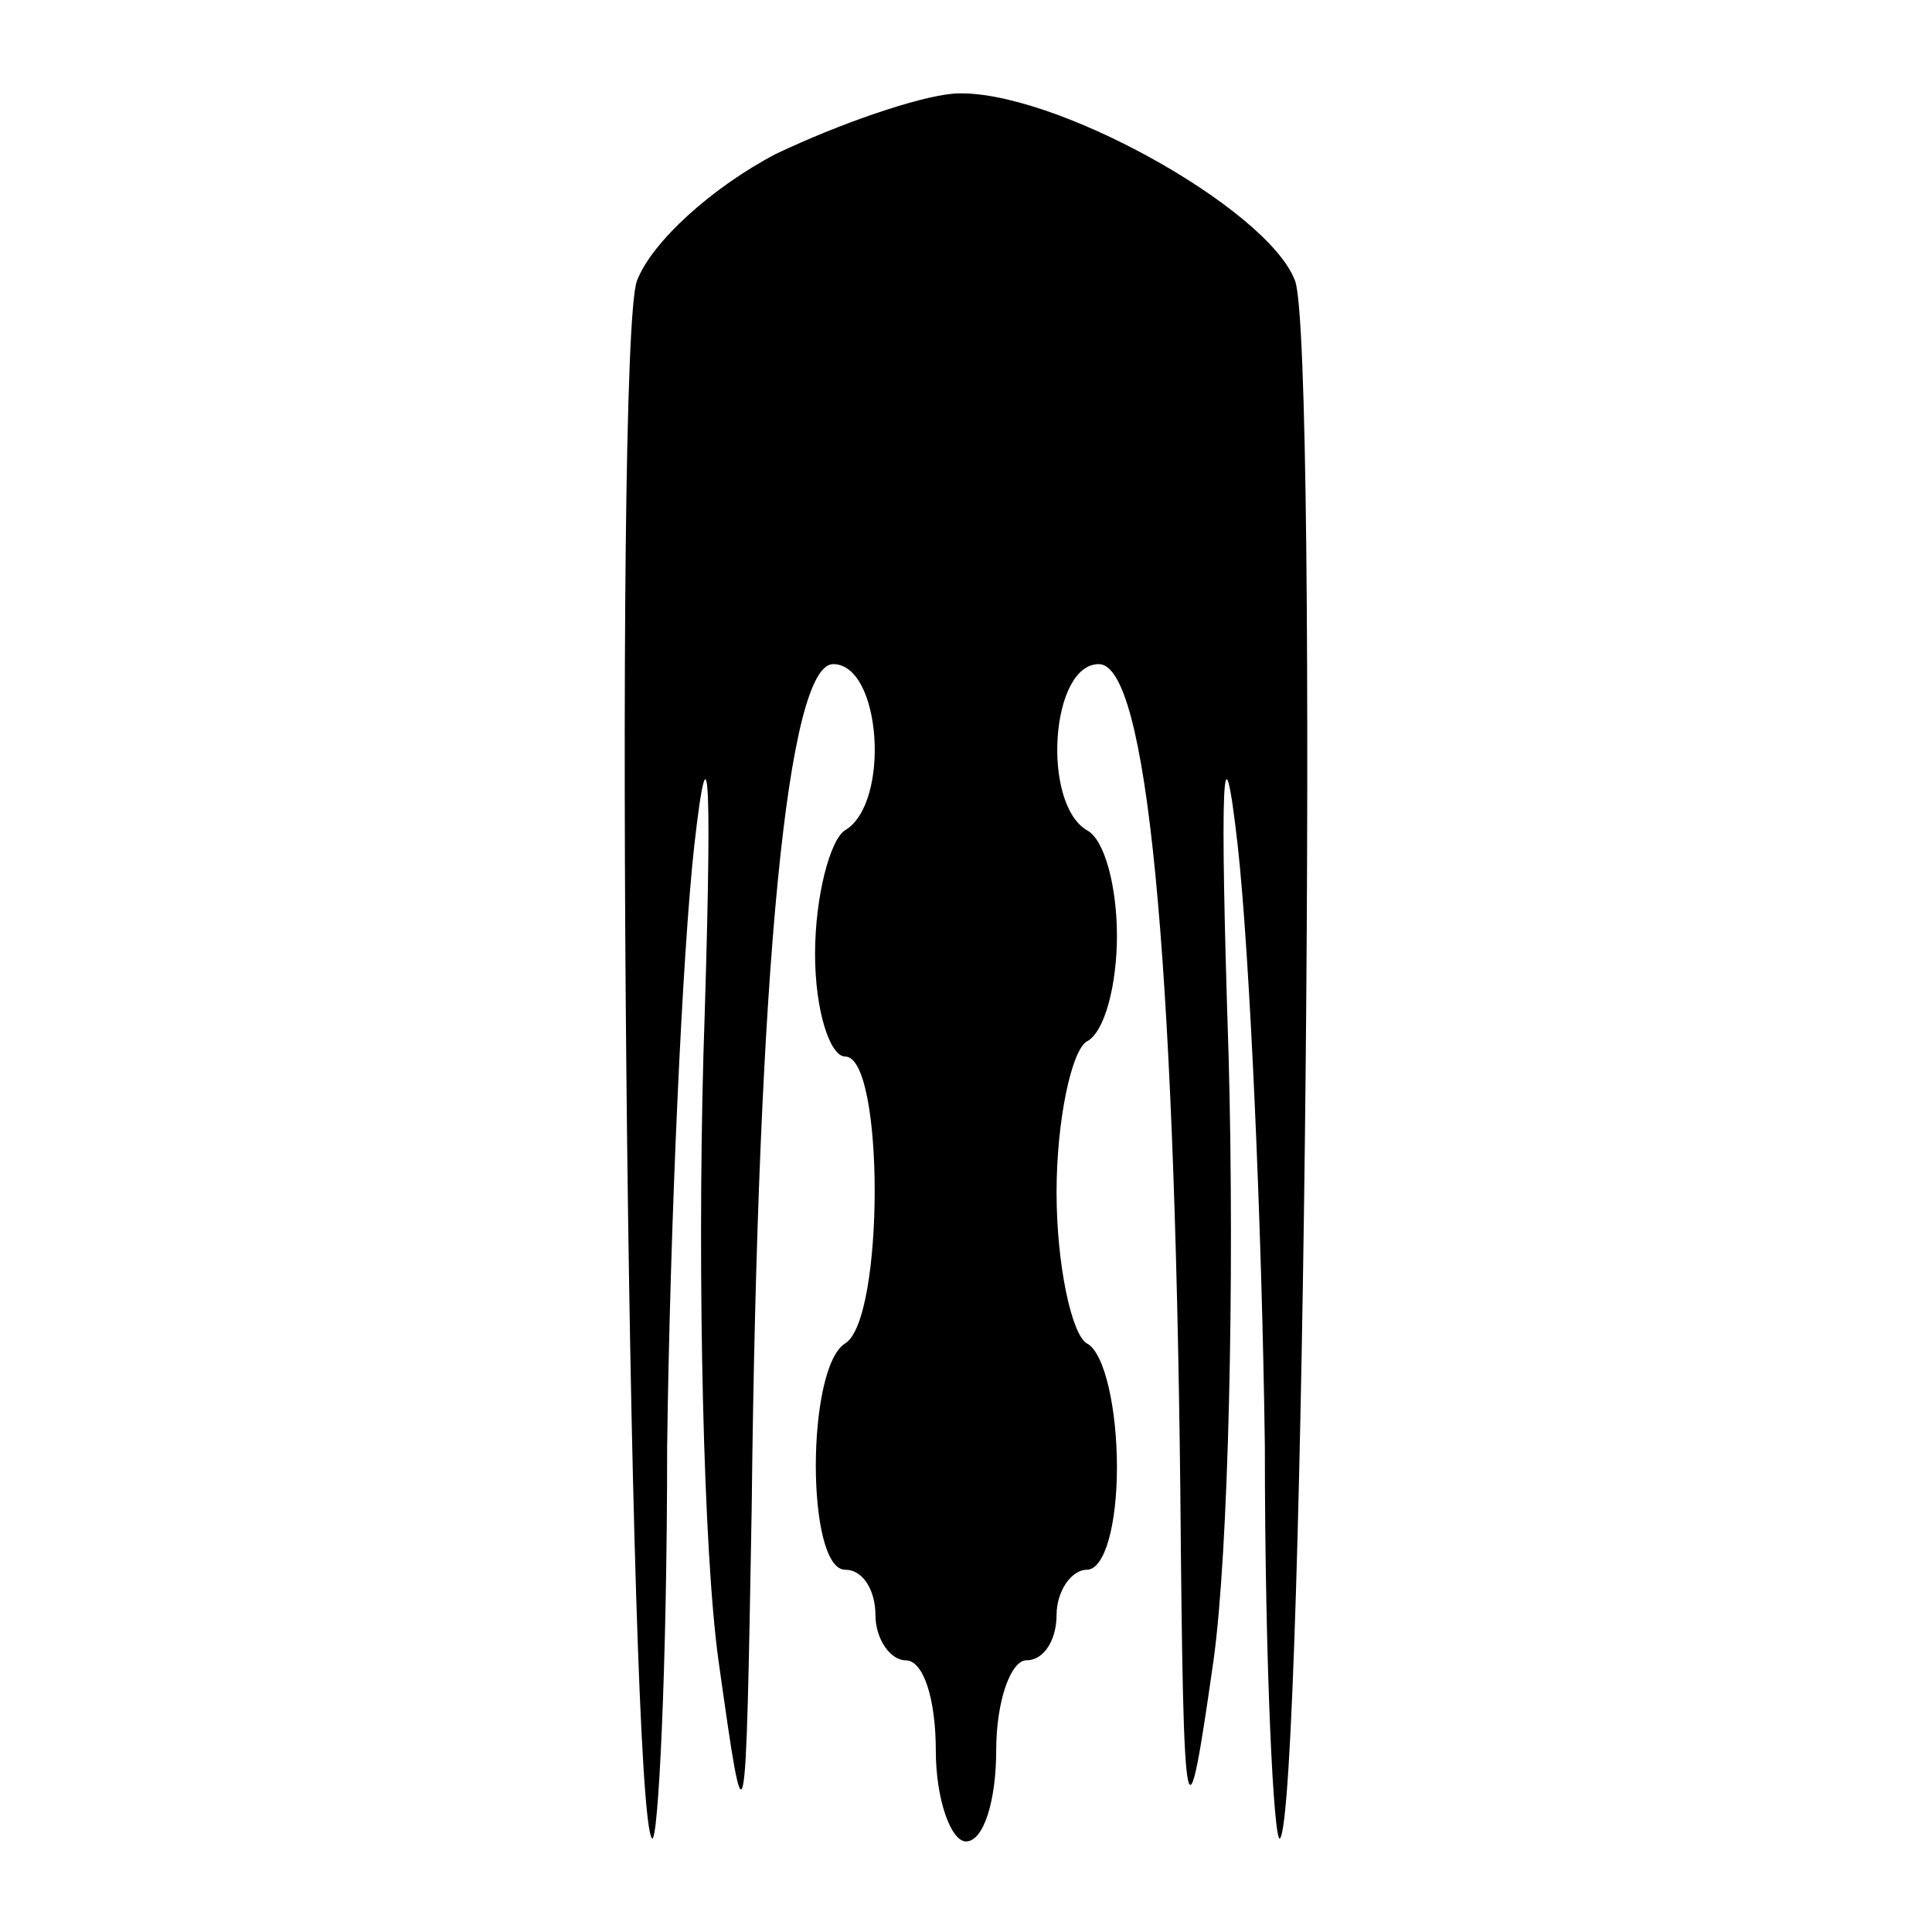 <?xml version="1.0" standalone="no"?>
<!DOCTYPE svg PUBLIC "-//W3C//DTD SVG 20010904//EN"
 "http://www.w3.org/TR/2001/REC-SVG-20010904/DTD/svg10.dtd">
<svg version="1.0" xmlns="http://www.w3.org/2000/svg"
 width="64pt" height="64pt" viewBox="0 0 64 64"
 preserveAspectRatio="xMidYMid meet">
<g transform="translate(0,64) scale(0.1,-0.1)"
fill="#000000" stroke="none">
<path d="M257 589 c-21 -11 -41 -29 -46 -42 -8 -21 -3 -508 5 -516 2 -2 5 56
5 130 1 74 5 163 9 199 5 44 6 22 3 -70 -2 -74 0 -164 5 -200 9 -64 9 -63 11
50 2 181 12 280 27 280 16 0 19 -46 4 -55 -5 -3 -10 -22 -10 -41 0 -19 5 -34
10 -34 13 0 13 -87 0 -95 -13 -8 -13 -75 0 -75 6 0 10 -7 10 -15 0 -8 5 -15
10 -15 6 0 10 -13 10 -30 0 -16 5 -30 10 -30 6 0 10 14 10 30 0 17 5 30 10 30
6 0 10 7 10 15 0 8 5 15 10 15 6 0 10 15 10 34 0 19 -4 38 -10 41 -5 3 -10 26
-10 50 0 24 5 47 10 50 6 3 10 19 10 35 0 16 -4 32 -10 35 -15 9 -12 55 4 55
16 0 25 -95 27 -274 1 -117 2 -119 11 -56 5 36 7 126 5 200 -3 92 -2 114 3 70
4 -36 8 -125 9 -199 0 -74 3 -132 5 -130 8 8 13 495 5 516 -9 24 -81 64 -113
62 -12 -1 -38 -10 -59 -20z"/>
</g>
</svg>
